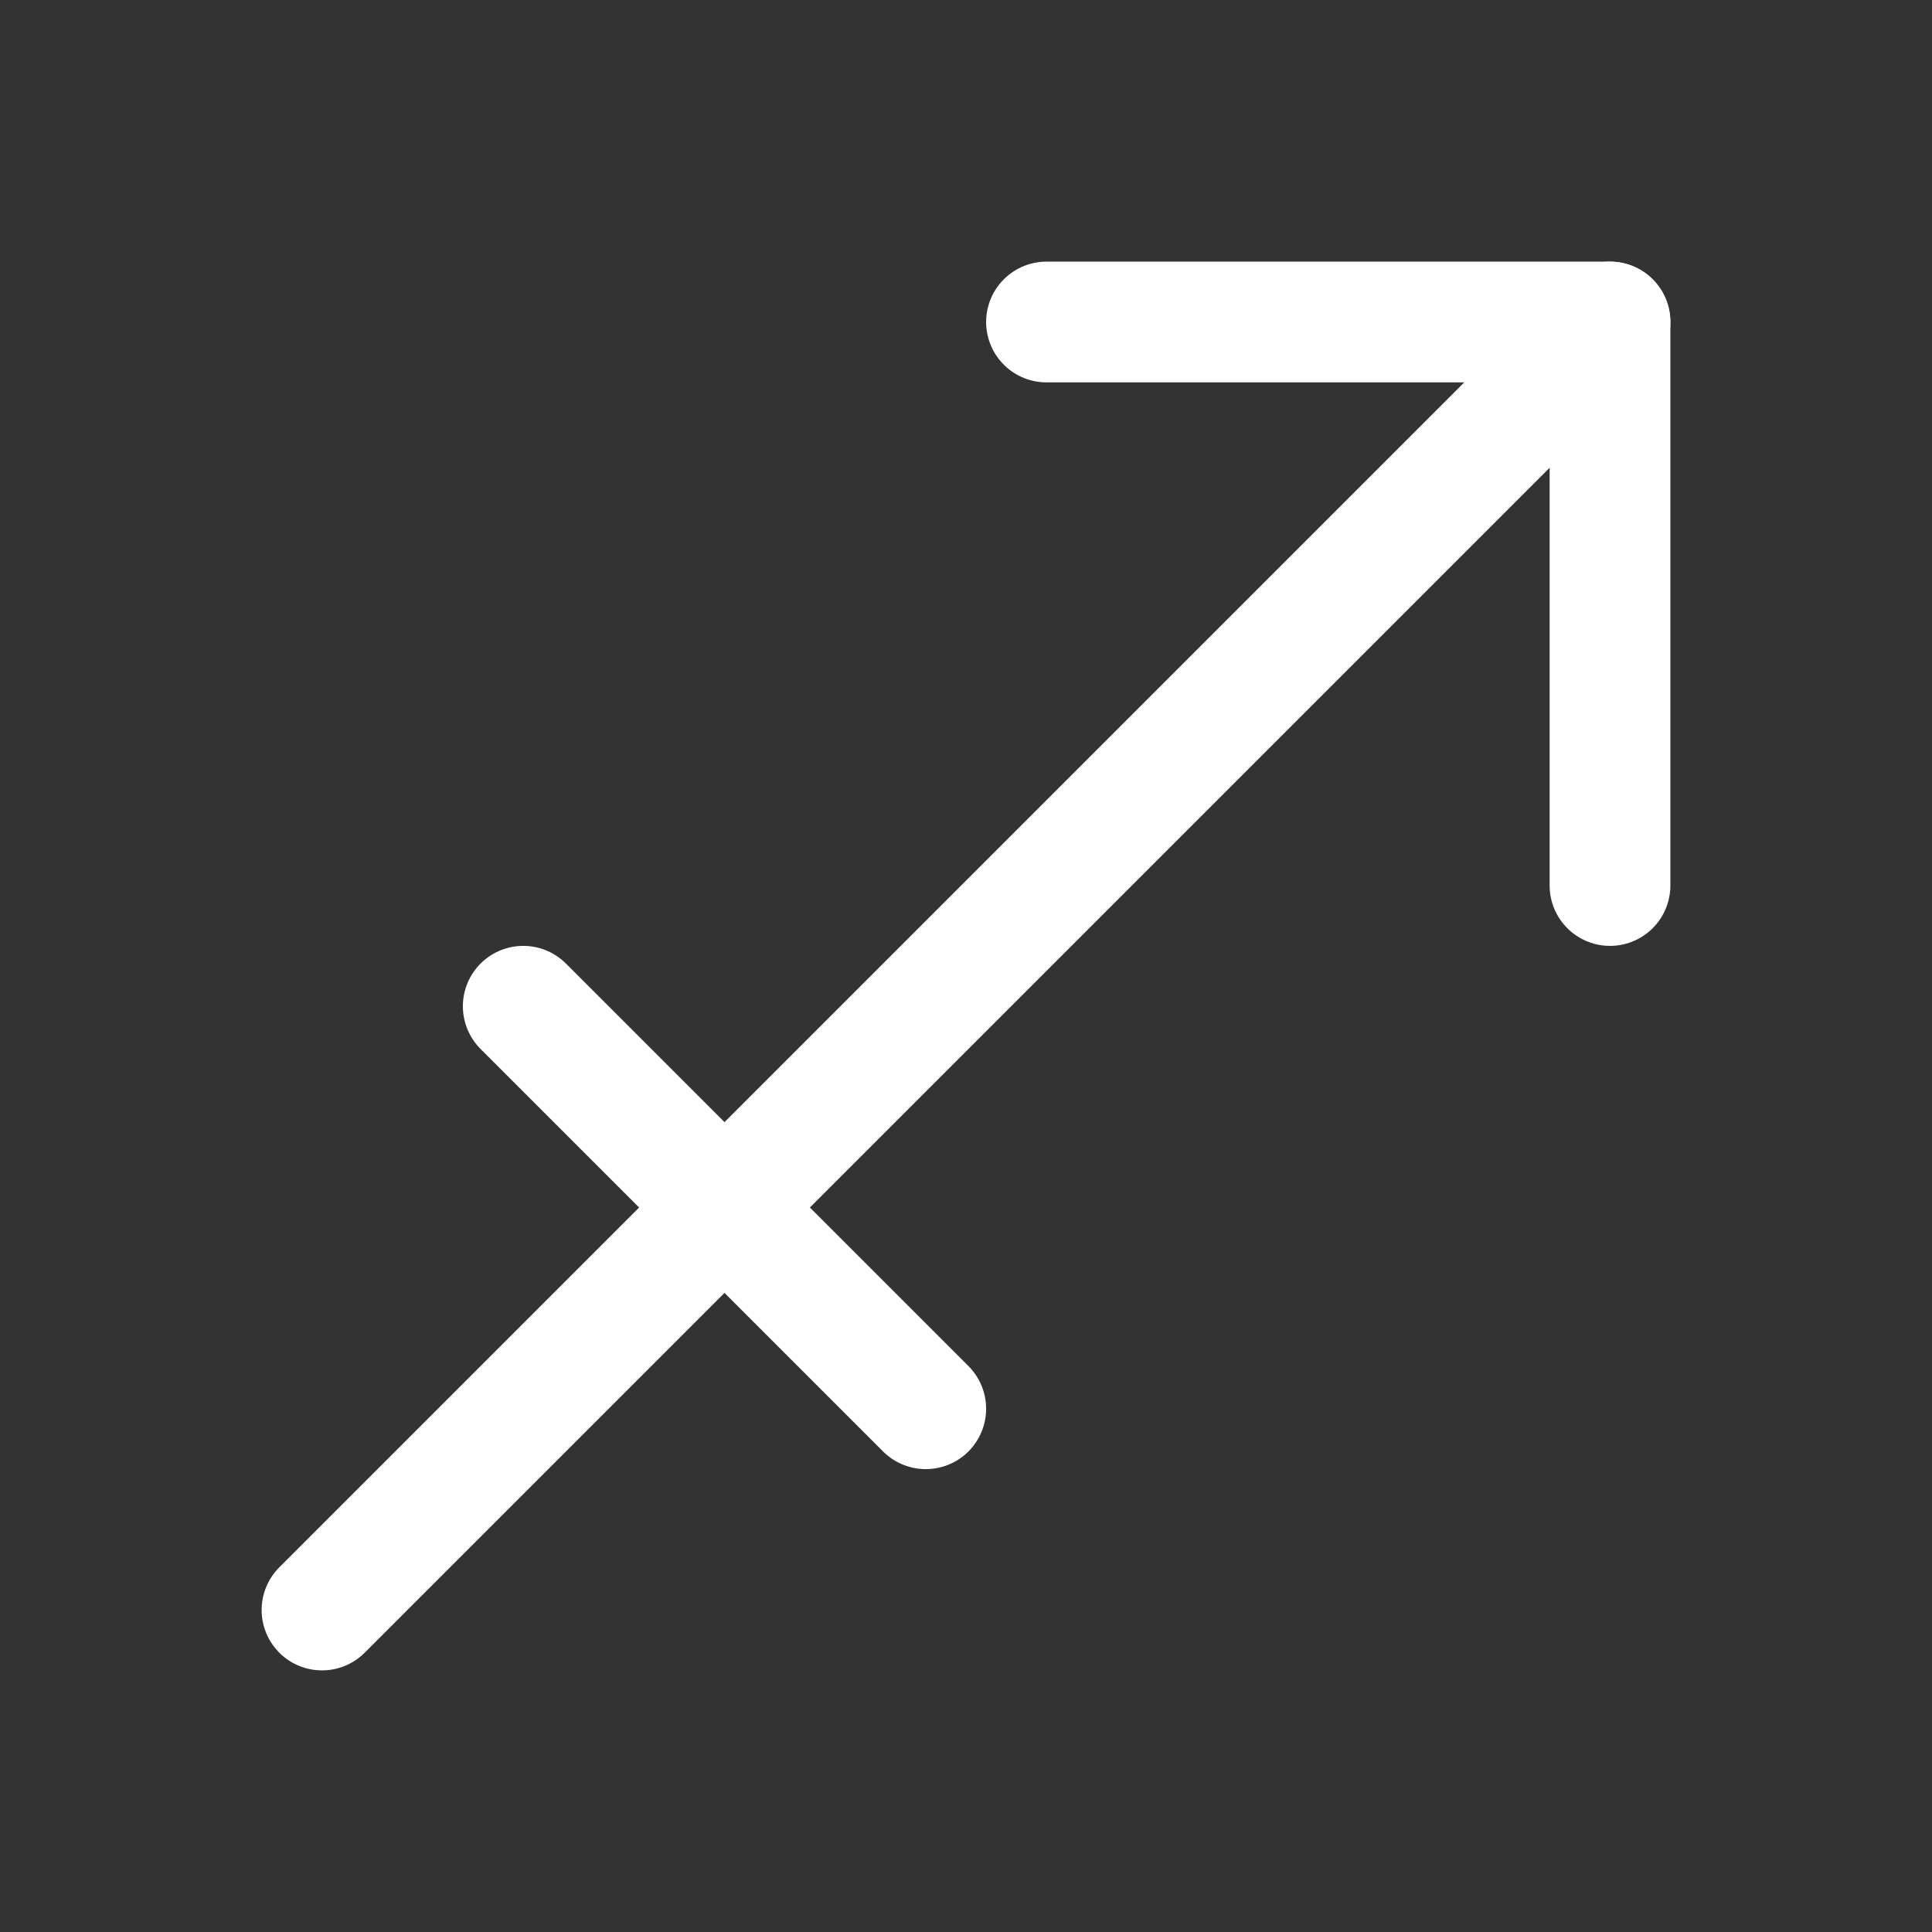 <svg xmlns="http://www.w3.org/2000/svg" class="icon icon-tabler icon-tabler-zodiac-sagittarius" width="24" height="24" viewBox="0 0 24 24" stroke-width="1.5" stroke="#ffffff" fill="none" stroke-linecap="round" stroke-linejoin="round"><rect x="0" y="0" width="24" height="24" fill="#333333" stroke="none"/>  <path stroke="none" d="M0 0h24v24H0z" fill="none"/>  <path d="M4 20l16 -16" />  <path d="M13 4h7v7" />  <path d="M6.5 12.5l5 5" /></svg>